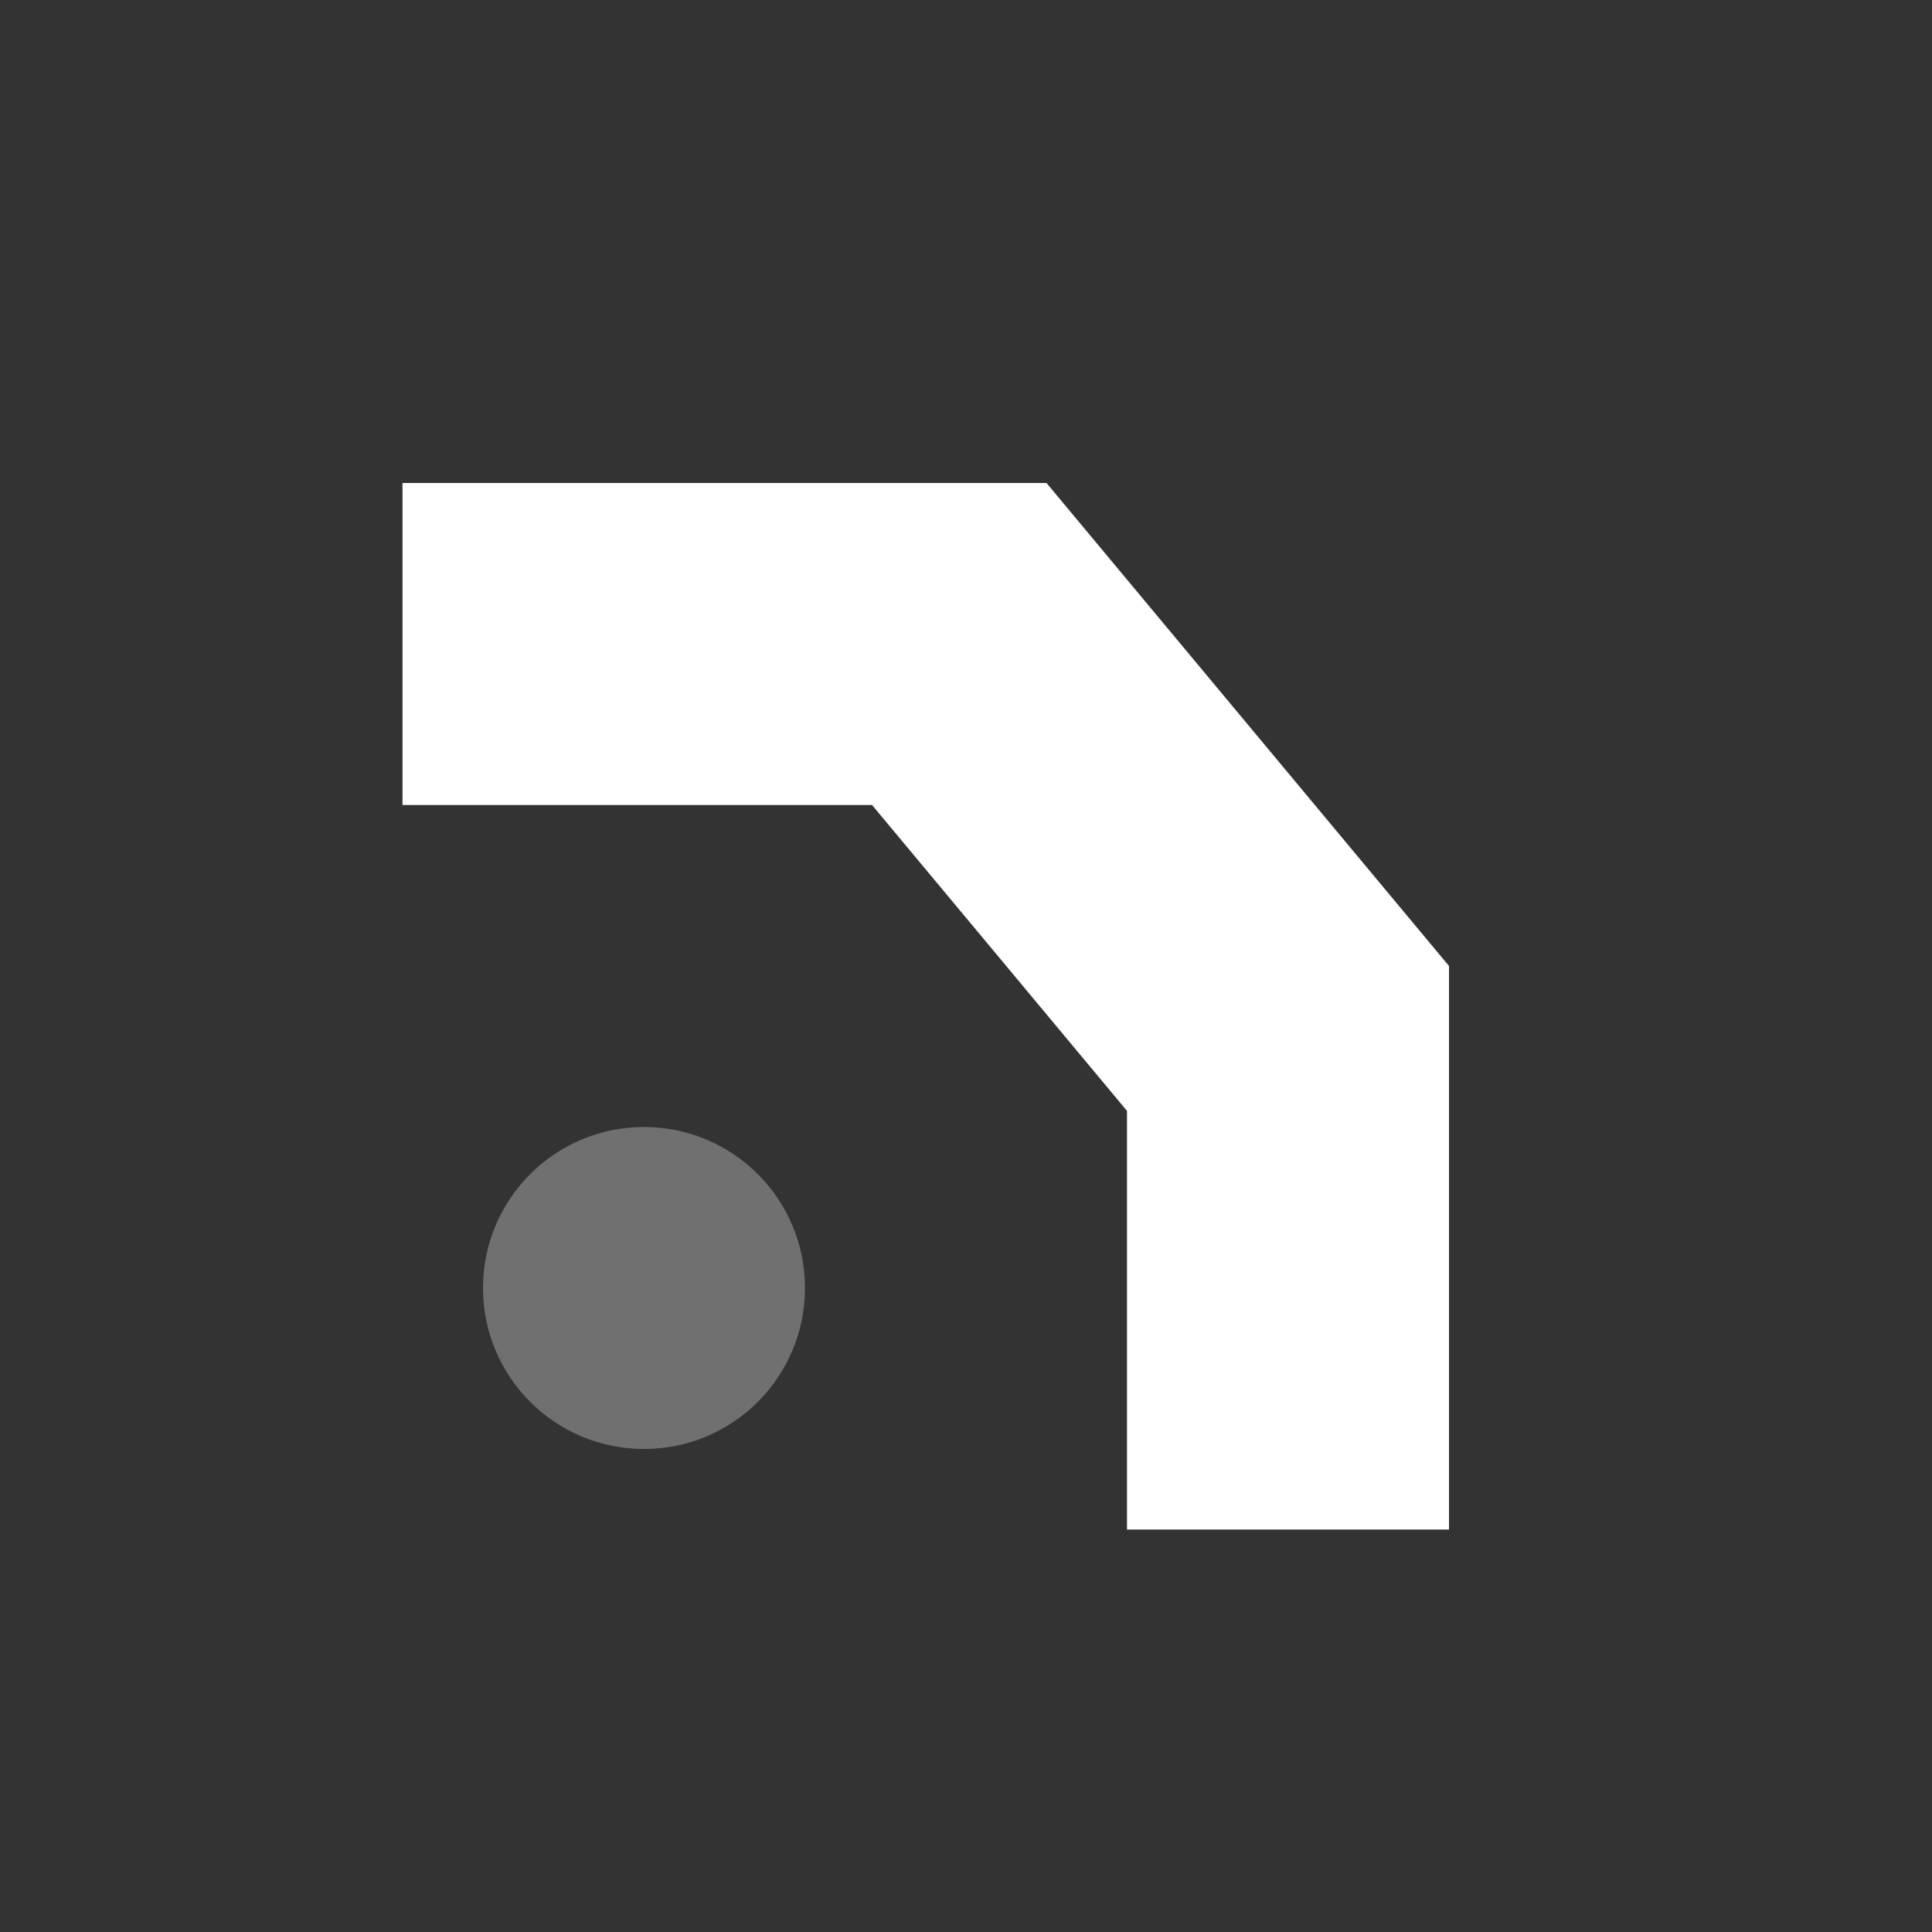 <?xml version="1.0" encoding="UTF-8"?>
<svg width="24px" height="24px" viewBox="0 0 24 24" version="1.1" xmlns="http://www.w3.org/2000/svg" xmlns:xlink="http://www.w3.org/1999/xlink">
    <rect x="0" y="0" width="24" height="24" fill="#333333" stroke="none"/>
    <!-- Generator: Sketch 50.2 (55047) - http://www.bohemiancoding.com/sketch -->
    <title>Stockholm-icons / Design / Join-2</title>
    <desc>Created with Sketch.</desc>
    <defs></defs>
    <g id="Stockholm-icons-/-Design-/-Join-2" stroke="none" stroke-width="1" fill="none" fill-rule="evenodd">
        <rect id="bound" x="0" y="0" width="24" height="24"></rect>
        <path d="M5,12 L10,6 L18,6 L18,10 L12.167,10 L9,13.8 L9,19 L5,19 L5,12 Z" id="Combined-Shape" fill="#ffffff" transform="translate(11.5, 12.5) scale(-1, 1) translate(-11.5, -12.5) "></path>
        <circle id="Oval" fill="#ffffff" opacity="0.3" cx="8" cy="16" r="2"></circle>
    </g>
</svg>